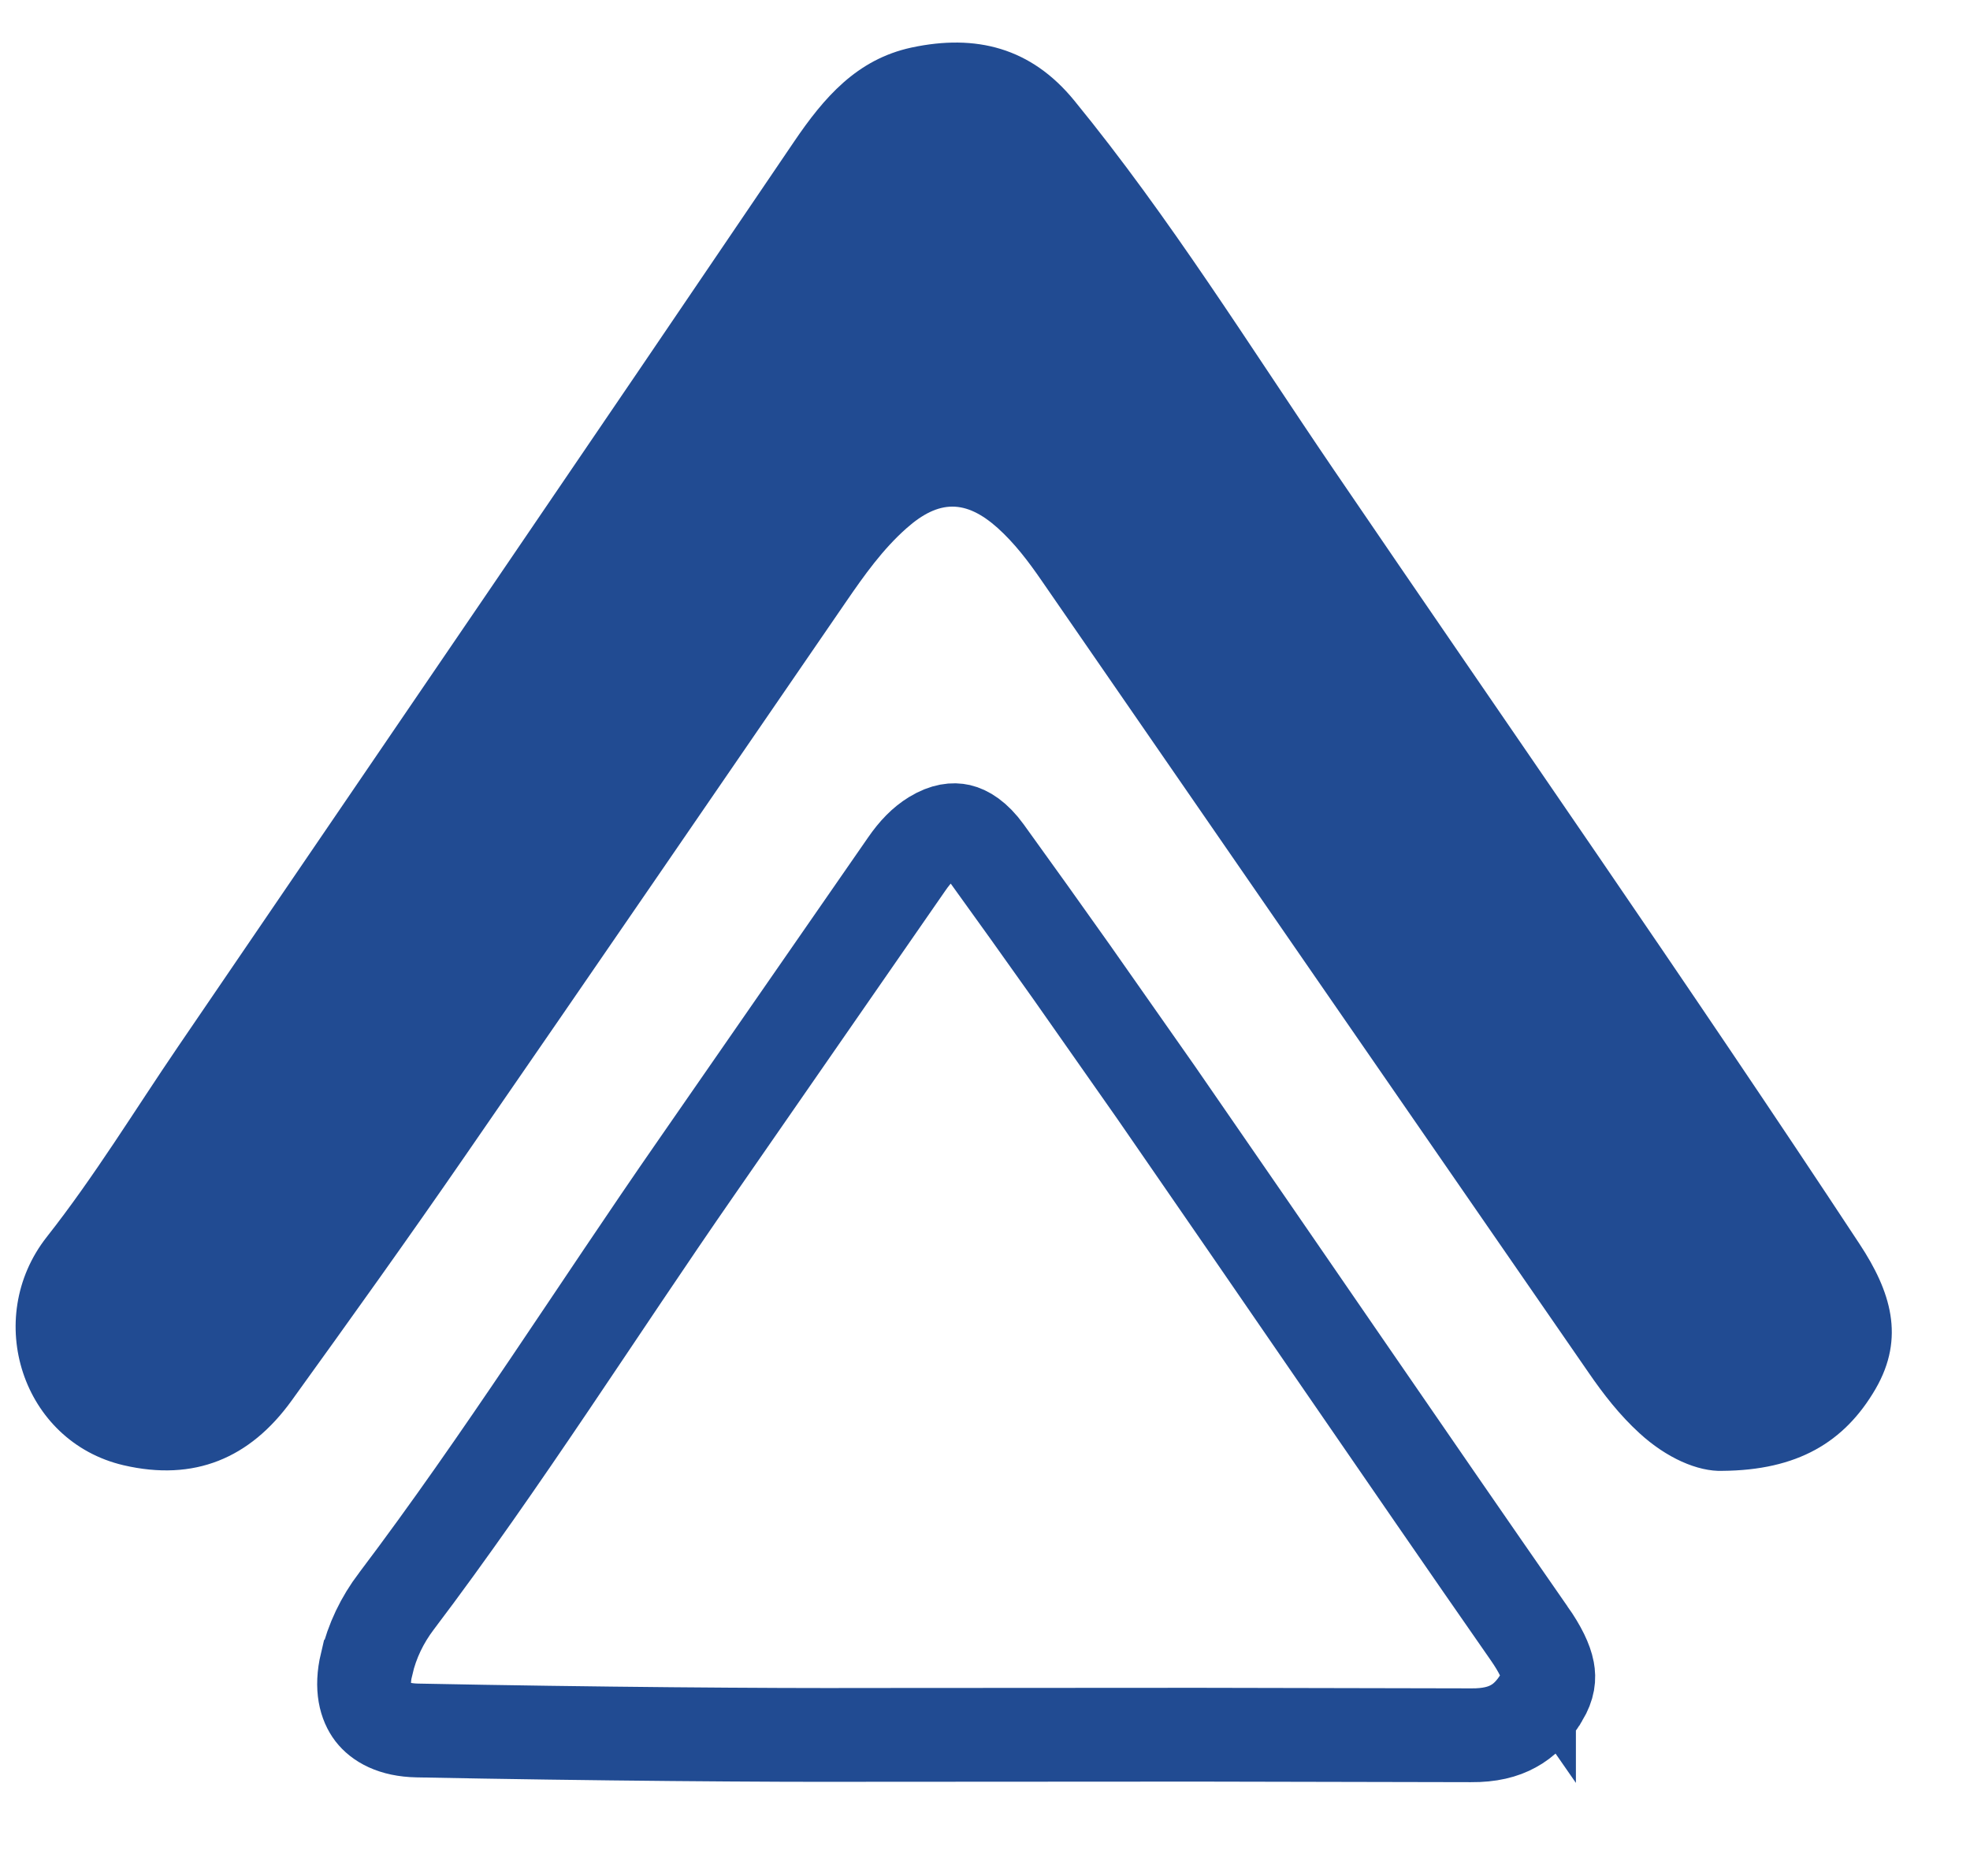 <svg width="21" height="20" viewBox="0 0 21 20" fill="none" xmlns="http://www.w3.org/2000/svg">
<g clip-path="url(#clip0_9838_5632)">
<path d="M18.363 15.681C18.097 15.691 17.762 15.542 17.475 15.278C17.265 15.086 17.093 14.865 16.933 14.632C14.988 11.818 13.045 9.004 11.102 6.188C10.963 5.986 10.816 5.792 10.634 5.628C10.295 5.326 10.01 5.324 9.663 5.632C9.409 5.857 9.213 6.133 9.022 6.411C7.669 8.381 6.319 10.353 4.961 12.319C4.355 13.198 3.732 14.068 3.108 14.933C2.664 15.548 2.071 15.797 1.316 15.621C0.236 15.368 -0.185 14.058 0.498 13.188C1.007 12.542 1.437 11.835 1.901 11.154C4.089 7.945 6.282 4.733 8.462 1.514C8.783 1.04 9.133 0.633 9.716 0.507C10.403 0.36 10.992 0.507 11.454 1.075C12.471 2.319 13.317 3.684 14.217 5.007C16.089 7.757 17.993 10.484 19.823 13.263C20.153 13.764 20.312 14.258 19.993 14.808C19.66 15.38 19.157 15.675 18.359 15.681H18.363Z" fill="#214b92" fill-opacity="1"/>
<path d="M10.228 8.857C10.292 8.872 10.393 8.924 10.508 9.083C10.815 9.508 11.119 9.933 11.421 10.36L12.323 11.646C13.646 13.559 14.969 15.498 16.299 17.412V17.411C16.421 17.586 16.479 17.712 16.498 17.811C16.512 17.888 16.508 17.971 16.437 18.09L16.436 18.091C16.342 18.25 16.239 18.346 16.131 18.404C16.023 18.464 15.879 18.502 15.682 18.5L12.774 18.494C11.737 18.495 10.598 18.496 9.256 18.496H9.252C8.197 18.5 6.325 18.486 4.45 18.449C4.186 18.444 4.043 18.351 3.972 18.259C3.901 18.166 3.846 18 3.908 17.739L3.909 17.738C3.966 17.495 4.073 17.272 4.226 17.07L4.227 17.069C5.358 15.573 6.376 13.955 7.42 12.452L9.664 9.214C9.756 9.08 9.848 8.987 9.951 8.924C10.079 8.846 10.169 8.844 10.228 8.857Z" stroke="#214b92" stroke-opacity="1"/>
</g>
<defs>
<clipPath id="clip0_9838_5632">
<rect width="20" height="20" fill="white" transform="translate(0.167)"/>
</clipPath>
</defs>
</svg>
